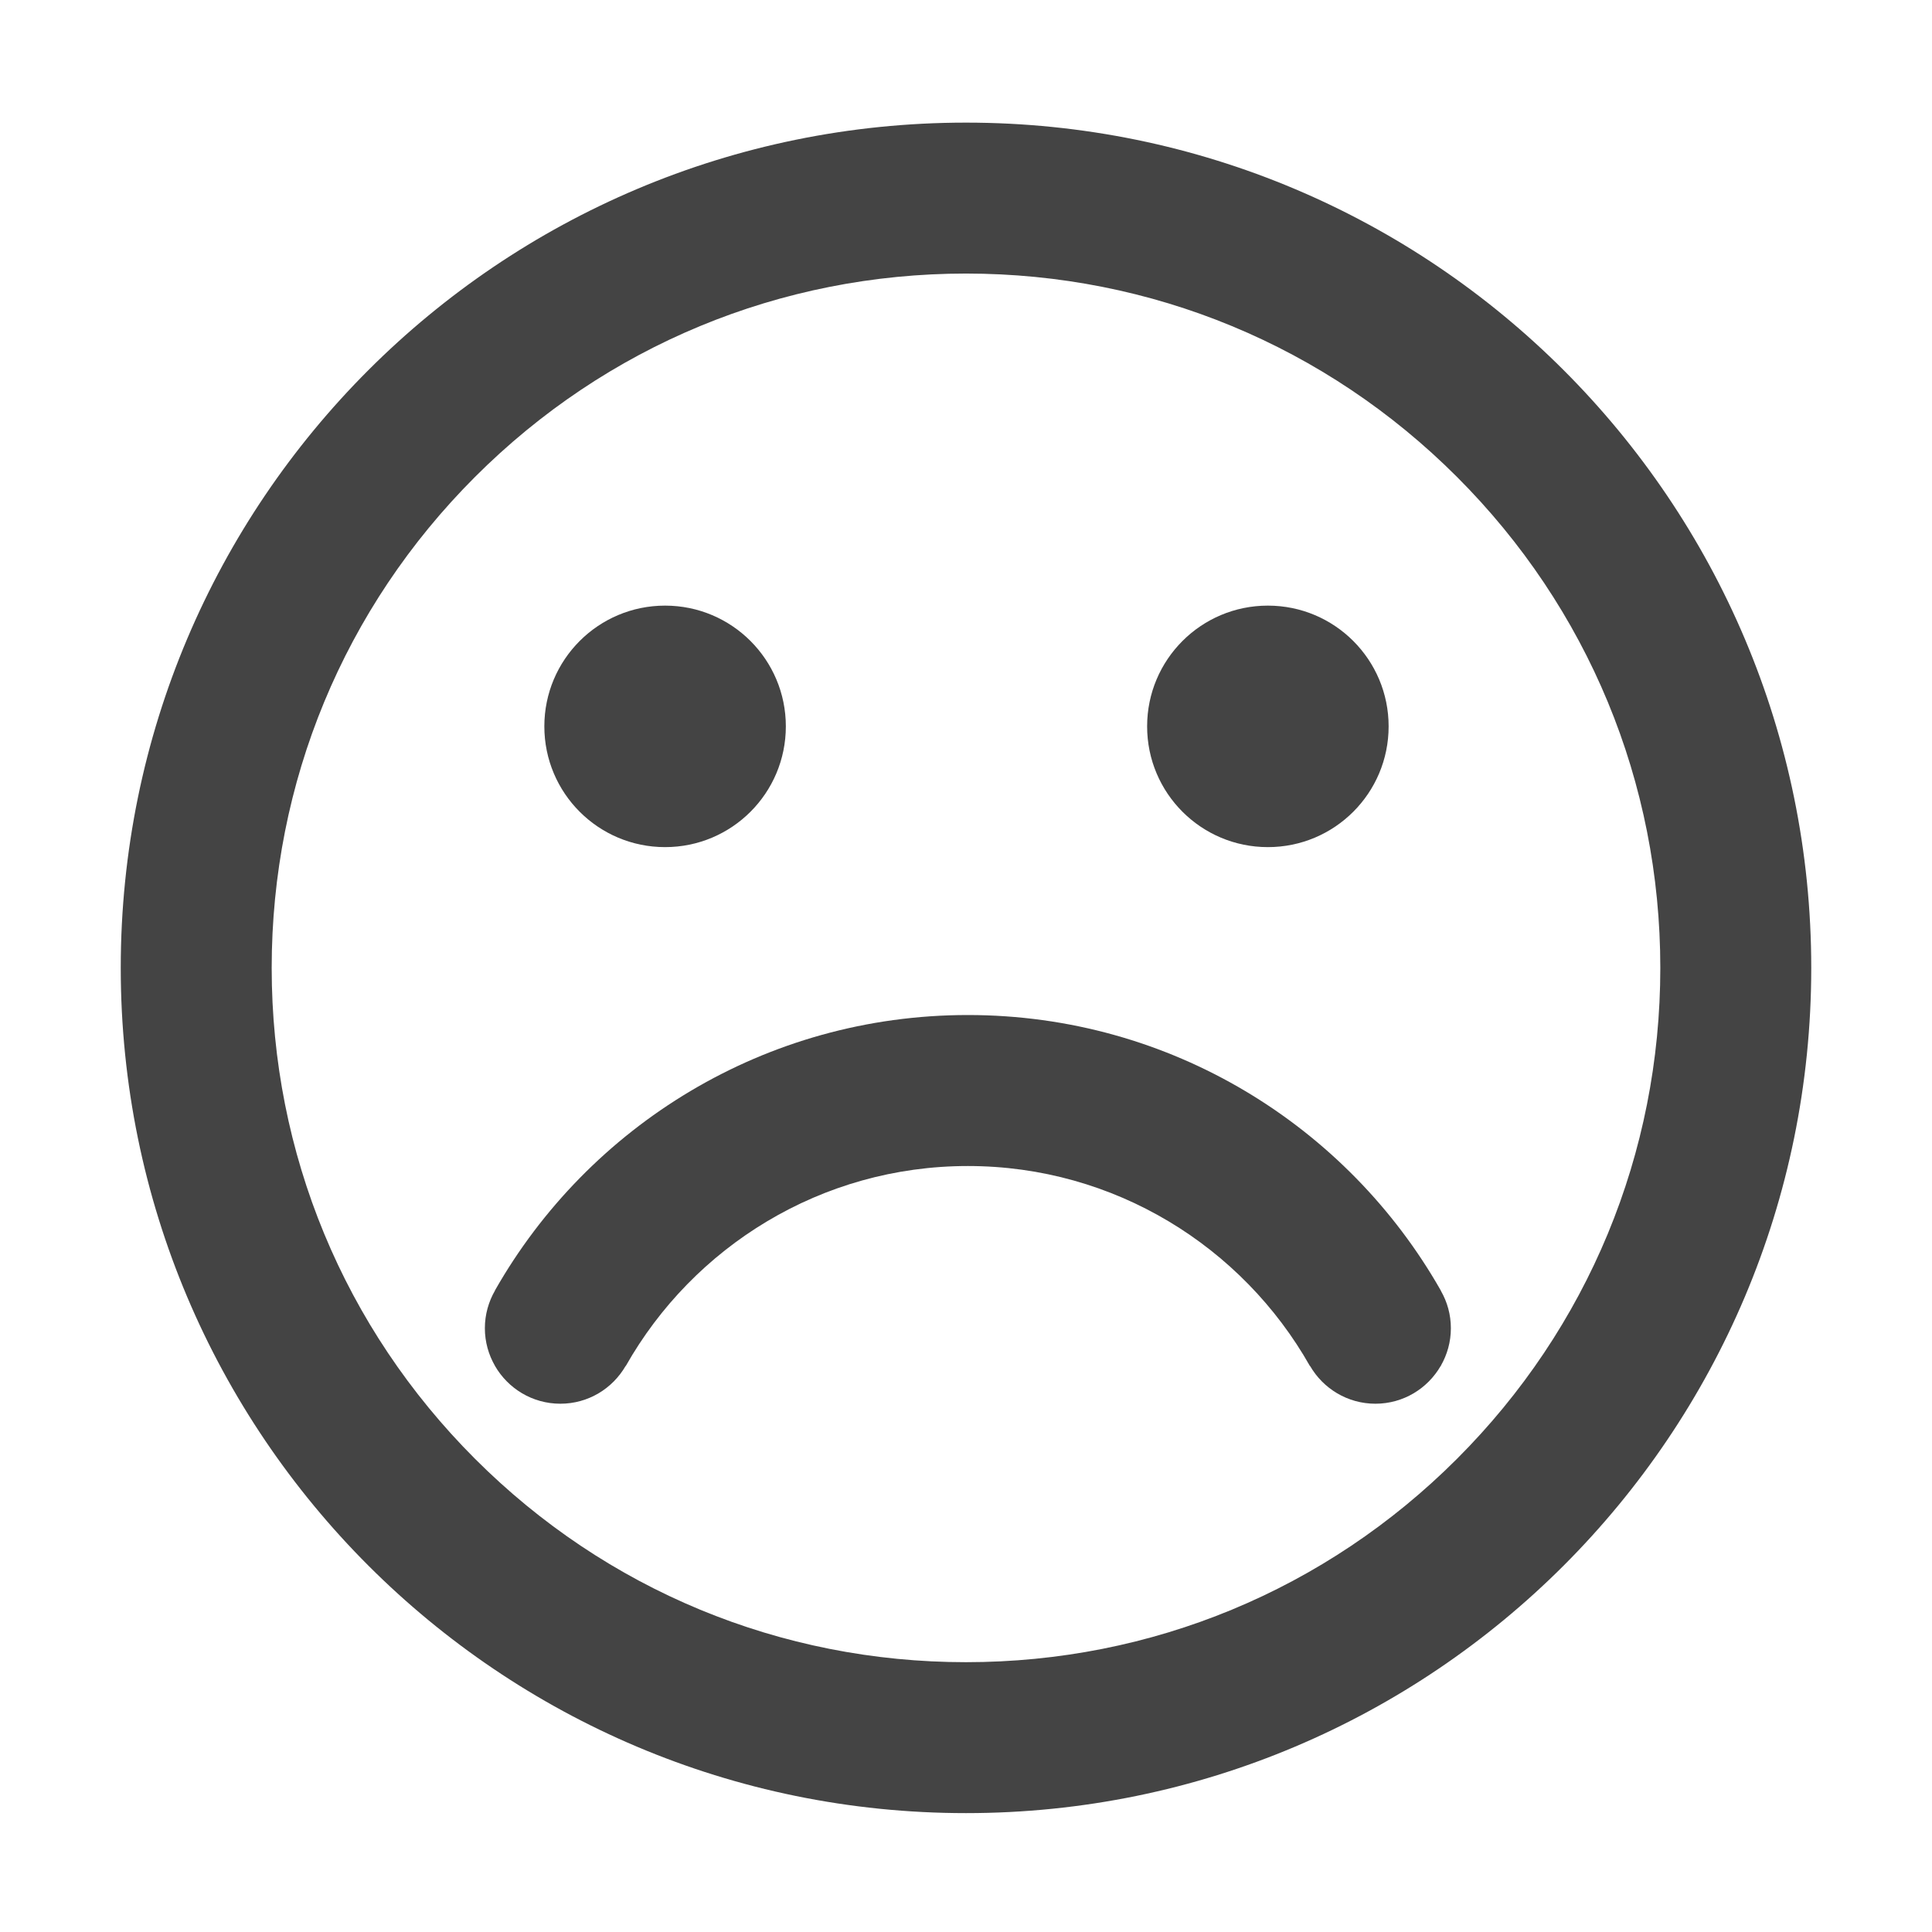<?xml version="1.0" encoding="utf-8"?>
<!-- Generated by IcoMoon.io -->
<!DOCTYPE svg PUBLIC "-//W3C//DTD SVG 1.1//EN" "http://www.w3.org/Graphics/SVG/1.1/DTD/svg11.dtd">
<svg version="1.1" xmlns="http://www.w3.org/2000/svg" xmlns:xlink="http://www.w3.org/1999/xlink" width="32" height="32" viewBox="0 0 32 32">
<path fill="#444444" d="M30 16.031c0-7.732-6.268-14-14-14s-14 6.268-14 14 6.268 14 14 14c7.732 0 14-6.268 14-14zM7.868 24.163c-2.172-2.172-3.368-5.060-3.368-8.132s1.196-5.96 3.368-8.132c2.172-2.172 5.060-3.368 8.132-3.368s5.96 1.196 8.132 3.368c2.172 2.172 3.368 5.060 3.368 8.132s-1.196 5.96-3.368 8.132c-2.172 2.172-5.060 3.368-8.132 3.368s-5.96-1.196-8.132-3.368z"></path>
<path fill="#444444" d="M13.016 12.031c0 1.105-0.895 2-2 2s-2-0.895-2-2c0-1.105 0.895-2 2-2s2 0.895 2 2z"></path>
<path fill="#444444" d="M23 12.031c0 1.105-0.895 2-2 2s-2-0.895-2-2c0-1.105 0.895-2 2-2s2 0.895 2 2z"></path>
<path fill="#444444" d="M8.031 22c0 0.228 0.062 0.44 0.168 0.624v0.001h0c0.216 0.373 0.619 0.625 1.082 0.625s0.865-0.252 1.081-0.625h0.003c1.118-1.976 3.238-3.312 5.666-3.312s4.548 1.337 5.665 3.312h0.003c0.216 0.373 0.619 0.625 1.082 0.625s0.865-0.252 1.081-0.625h0.004v-0.006c0.104-0.183 0.165-0.393 0.165-0.619s-0.060-0.436-0.165-0.619v-0.003c-1.548-2.726-4.476-4.566-7.835-4.566-3.357 0-6.283 1.837-7.832 4.56v0.003c-0.106 0.184-0.168 0.397-0.168 0.624z"></path>
</svg>
